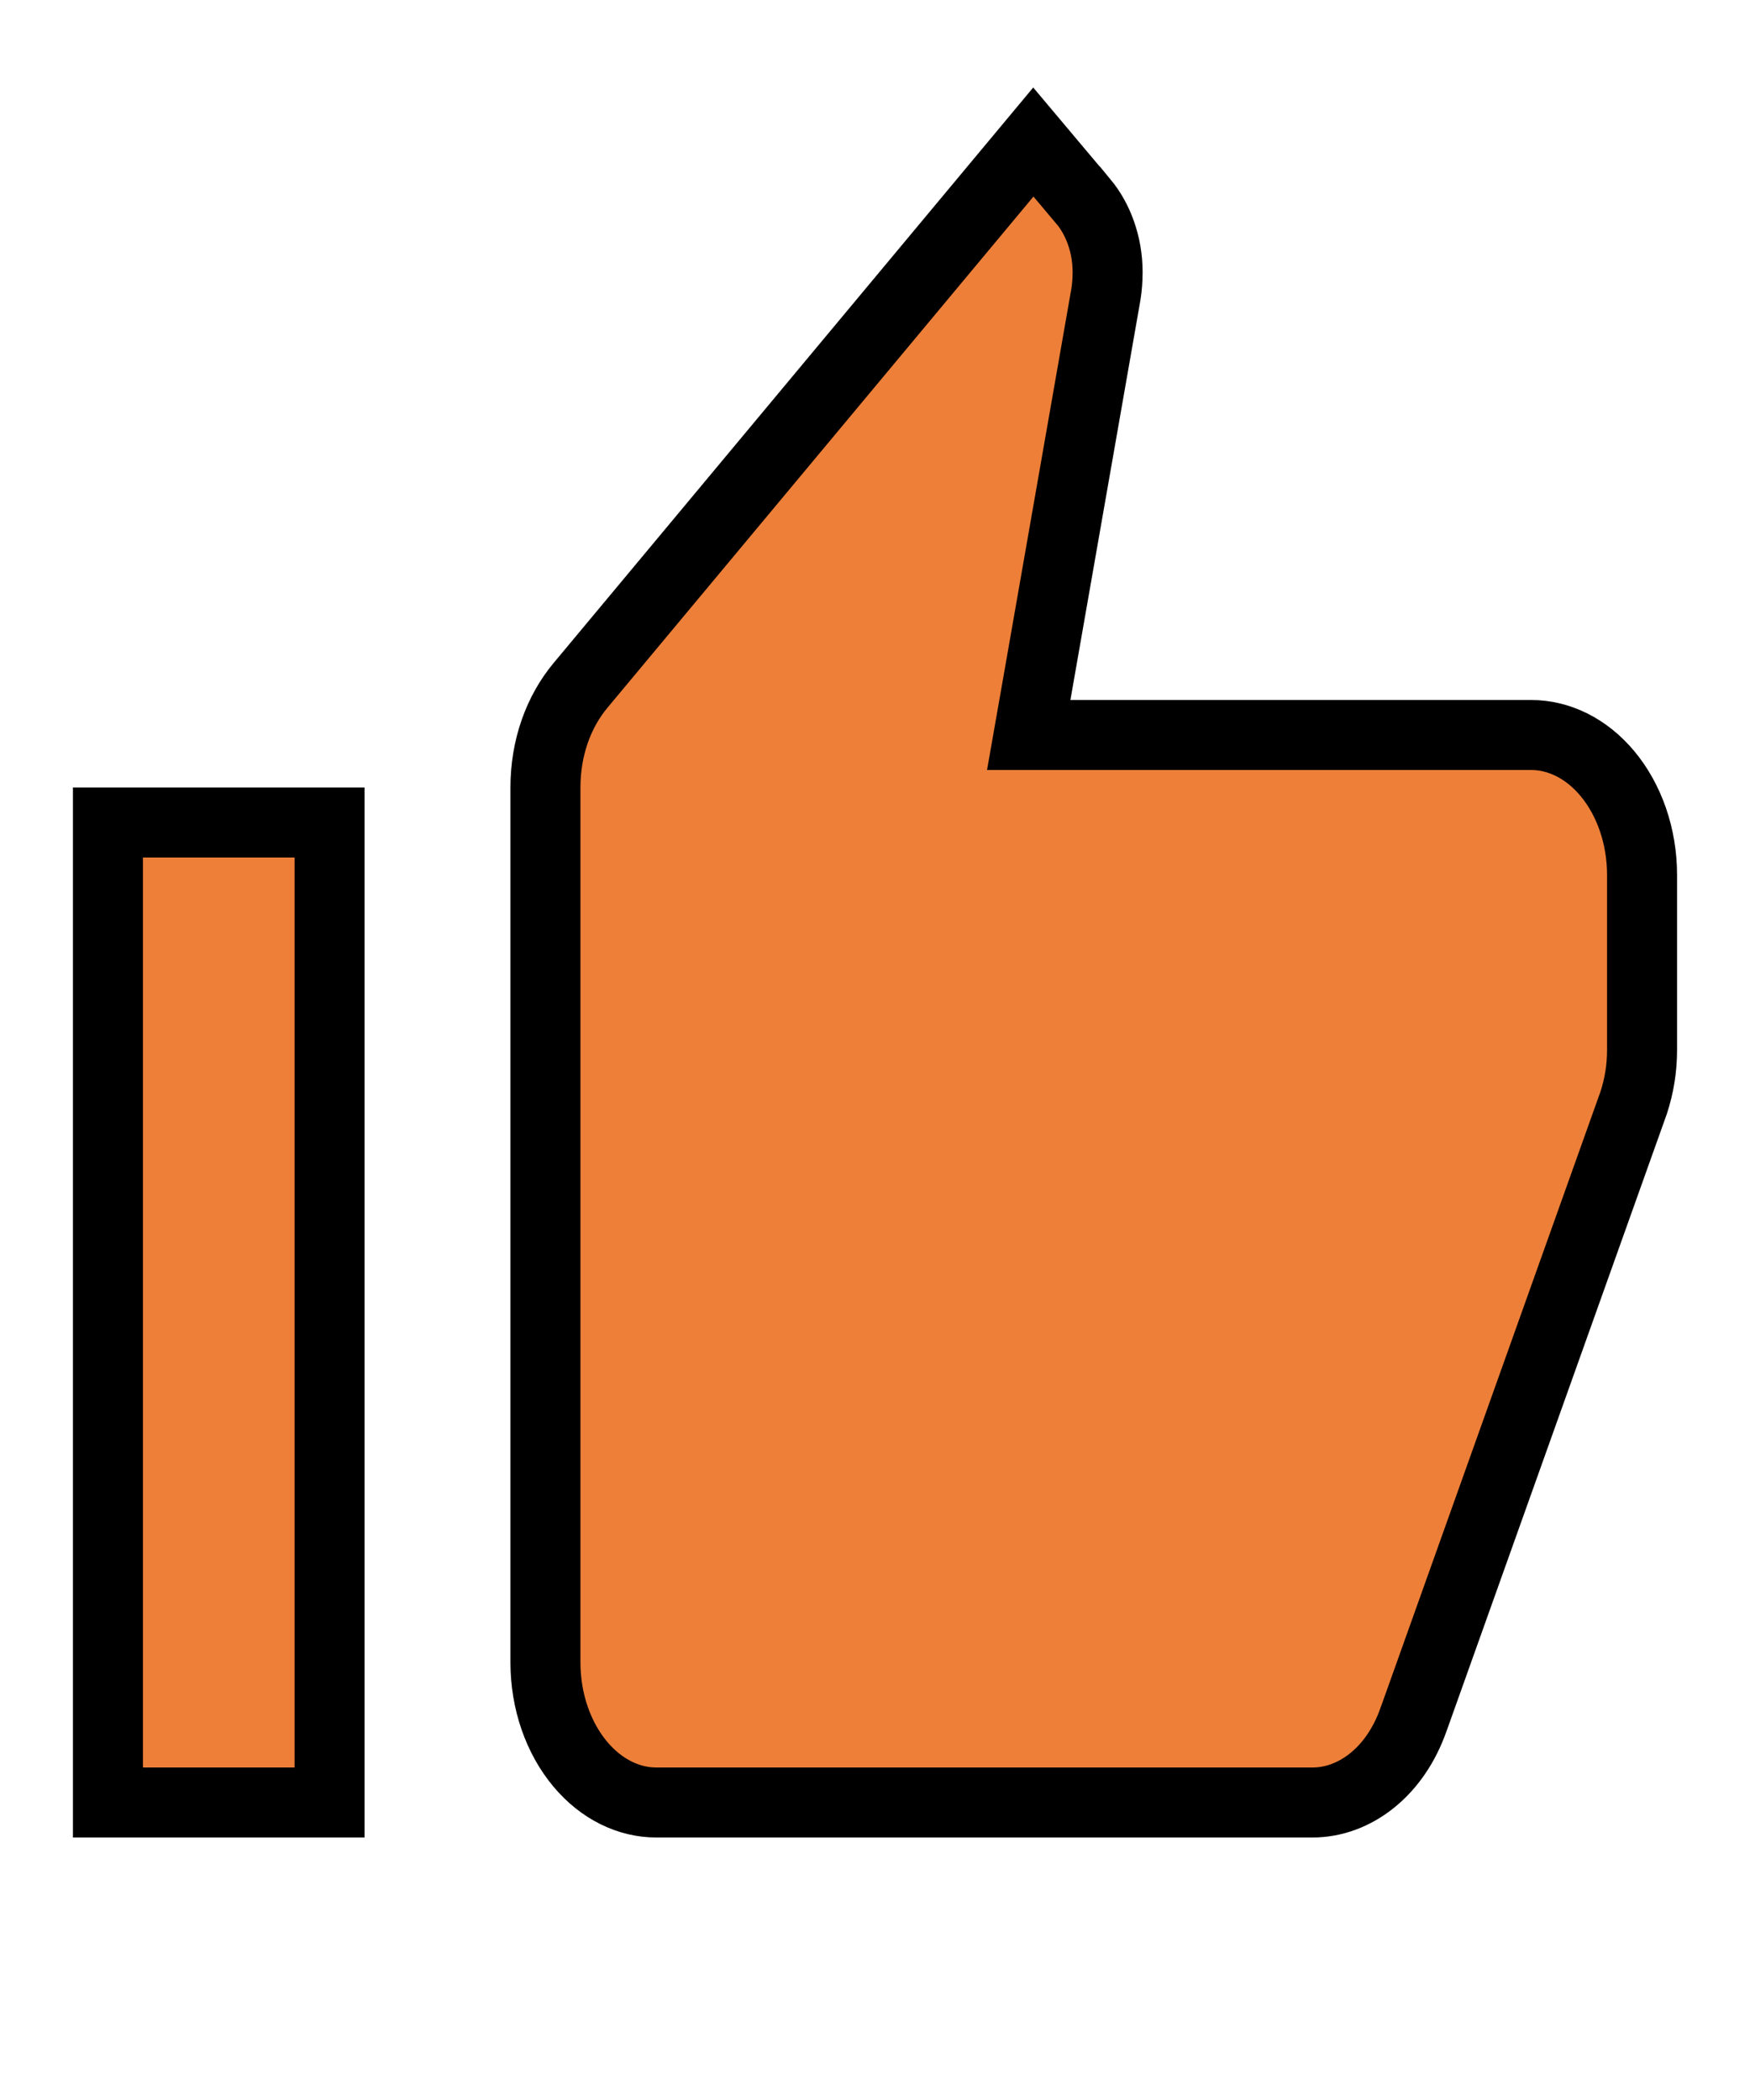 <svg width="25" height="30" viewBox="0 0 25 30" fill="none" xmlns="http://www.w3.org/2000/svg">
<g id="mdi:like">
<path id="Vector" d="M14.799 9.914L14.696 10.5H15.291H21.875C22.262 10.5 22.657 10.684 22.964 11.052C23.273 11.423 23.458 11.943 23.458 12.5V15C23.458 15.267 23.416 15.513 23.339 15.751L20.196 24.557L20.196 24.557L20.194 24.561C19.934 25.31 19.353 25.75 18.75 25.75H9.375C8.987 25.75 8.593 25.566 8.286 25.198C7.977 24.827 7.792 24.307 7.792 23.75V11.25C7.792 10.673 7.984 10.163 8.29 9.795L14.762 2.029L15.48 2.883C15.48 2.883 15.481 2.883 15.481 2.883C15.683 3.127 15.823 3.487 15.823 3.888C15.823 4 15.814 4.109 15.799 4.203L14.799 9.914ZM4.708 11.75V25.75H1.542V11.75H4.708Z" fill="#ED7F38" stroke="black"/>
</g>
</svg>
